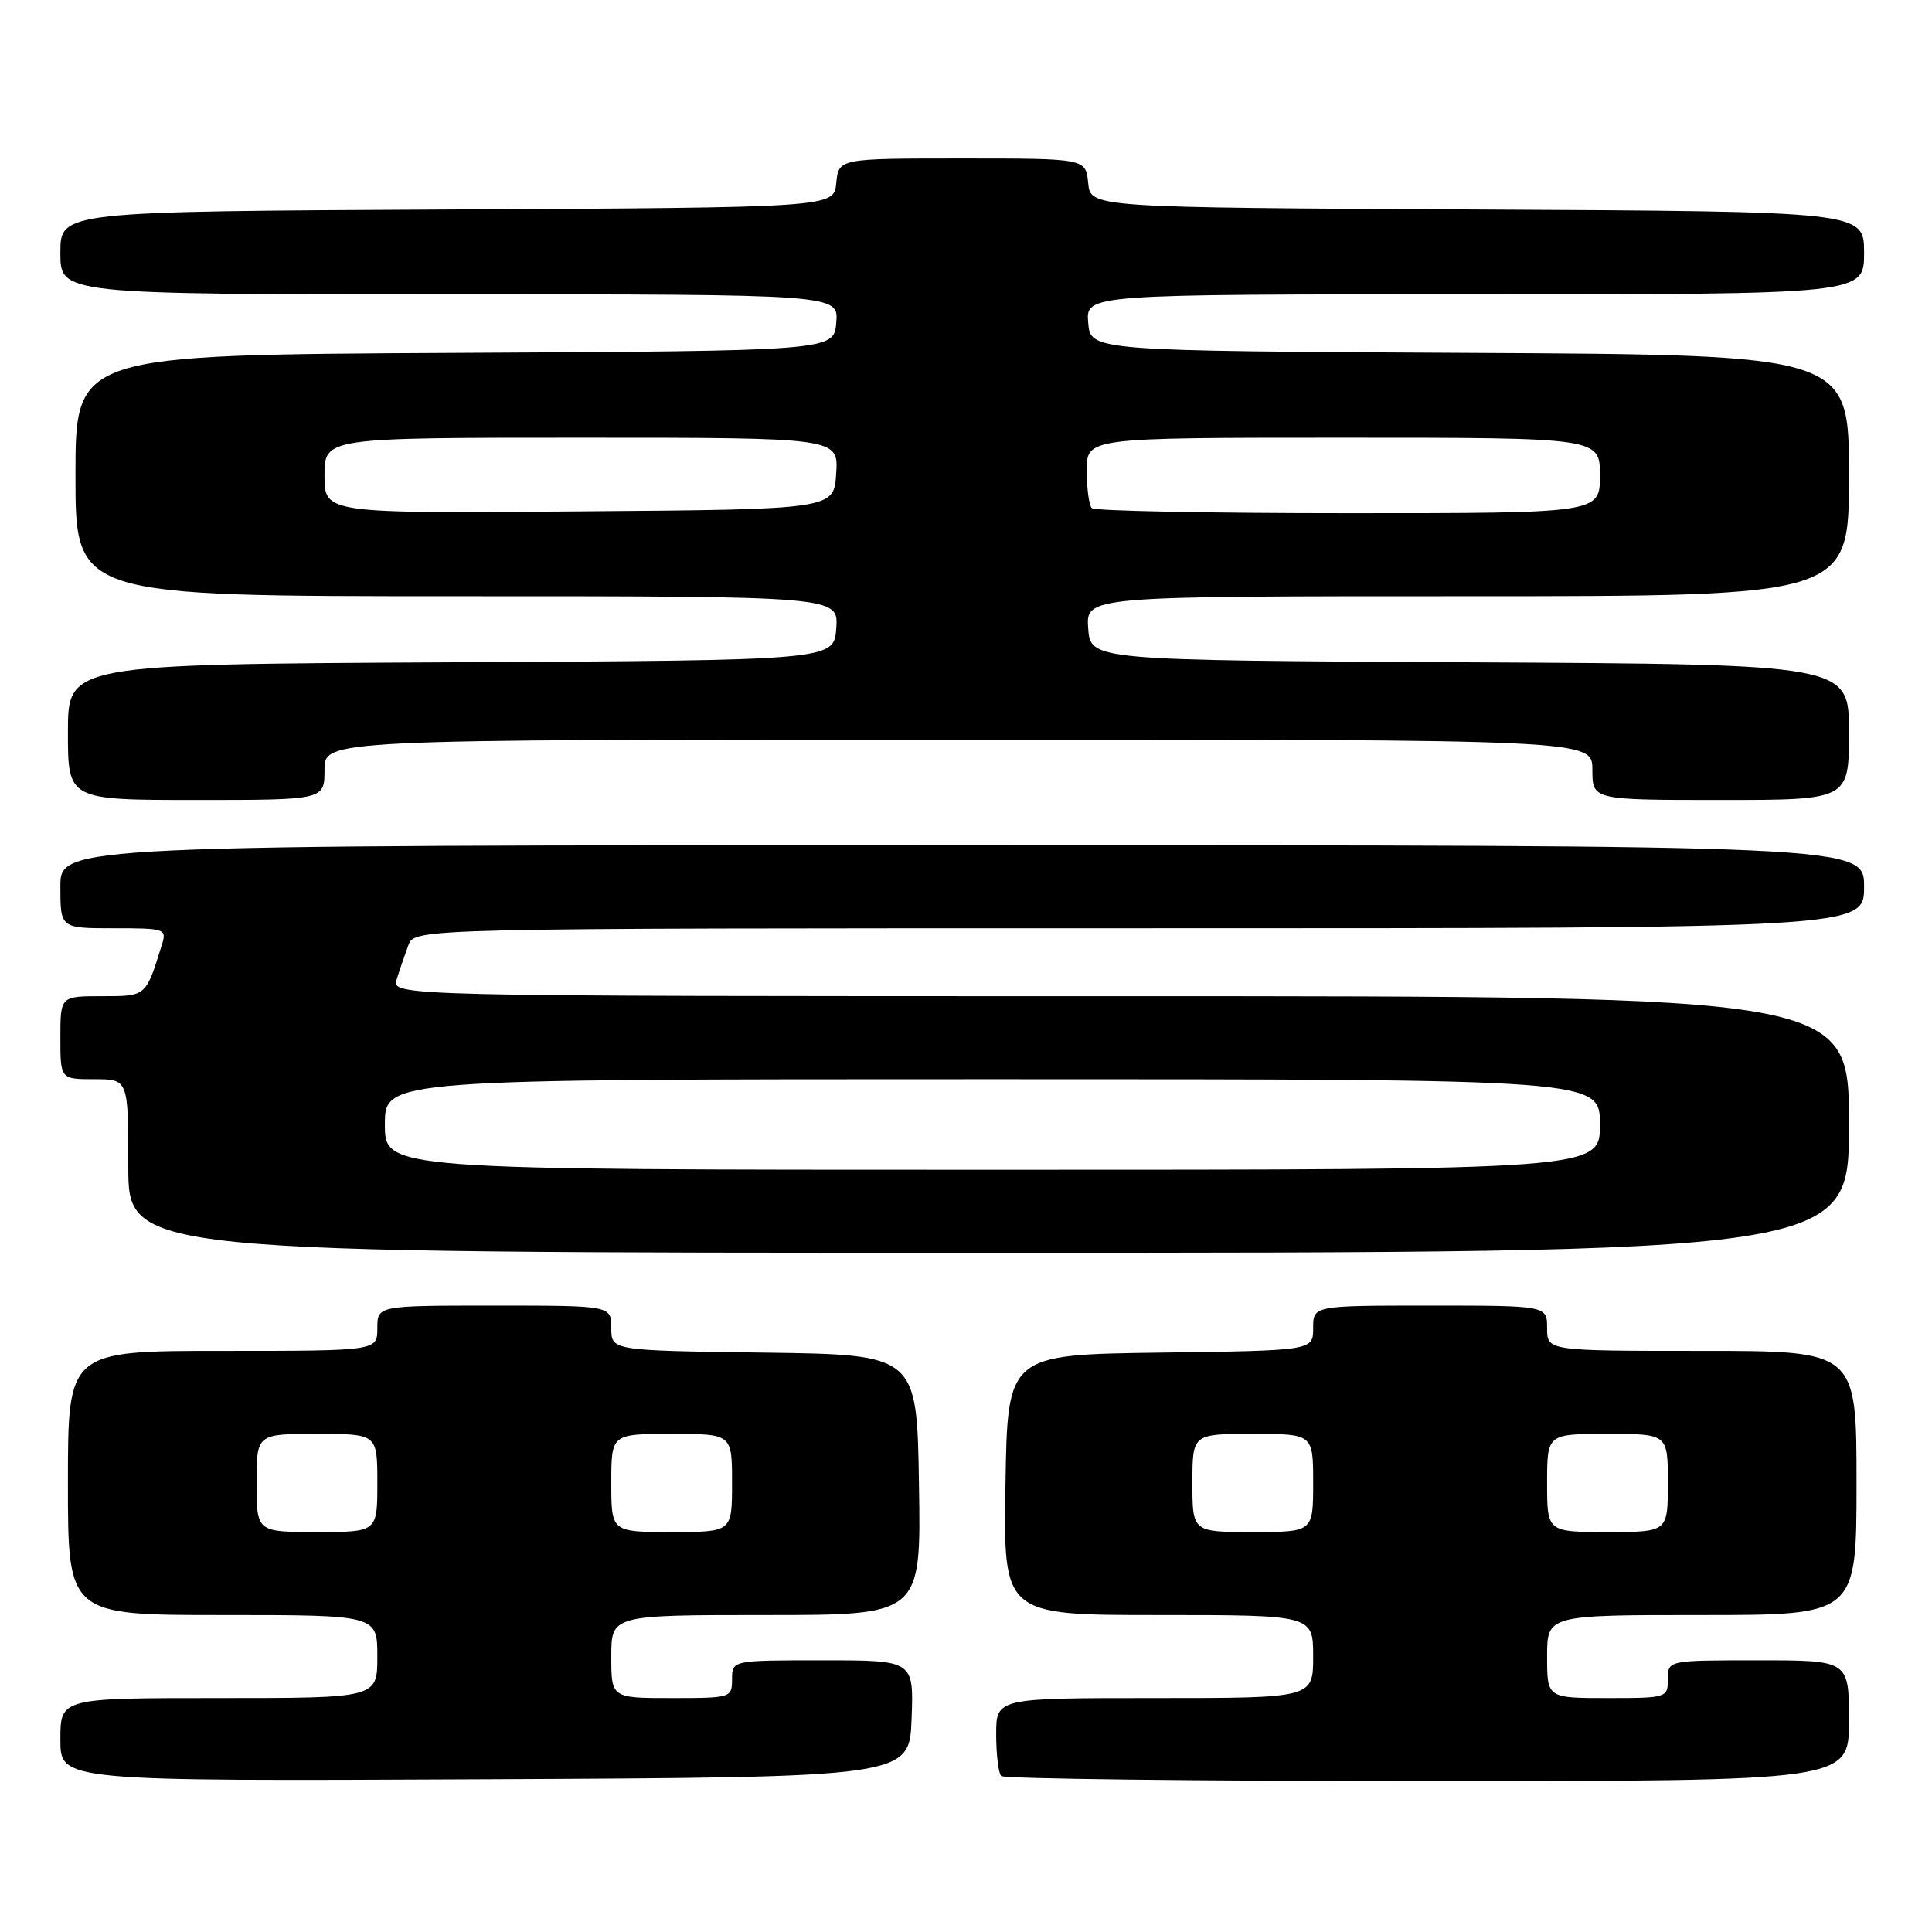 <?xml version="1.0" encoding="UTF-8" standalone="no"?>
<!DOCTYPE svg PUBLIC "-//W3C//DTD SVG 1.1//EN" "http://www.w3.org/Graphics/SVG/1.1/DTD/svg11.dtd" >
<svg xmlns="http://www.w3.org/2000/svg" xmlns:xlink="http://www.w3.org/1999/xlink" version="1.1" viewBox="0 0 256 256">
 <g >
 <path fill="currentColor"
d=" M 120.79 227.75 C 121.08 220.00 121.08 220.00 109.04 220.00 C 97.00 220.00 97.00 220.00 97.00 222.50 C 97.00 224.96 96.87 225.00 89.00 225.00 C 81.00 225.00 81.00 225.00 81.00 219.50 C 81.00 214.00 81.00 214.00 101.52 214.00 C 122.05 214.00 122.05 214.00 121.77 196.75 C 121.50 179.50 121.50 179.50 101.25 179.23 C 81.00 178.96 81.00 178.96 81.00 175.98 C 81.00 173.00 81.00 173.00 65.50 173.00 C 50.00 173.00 50.00 173.00 50.00 176.00 C 50.00 179.00 50.00 179.00 29.50 179.00 C 9.00 179.00 9.00 179.00 9.00 196.50 C 9.00 214.00 9.00 214.00 29.50 214.00 C 50.00 214.00 50.00 214.00 50.00 219.50 C 50.00 225.00 50.00 225.00 29.00 225.00 C 8.00 225.00 8.00 225.00 8.00 230.51 C 8.00 236.02 8.00 236.02 64.25 235.76 C 120.50 235.50 120.50 235.50 120.79 227.75 Z  M 245.00 228.00 C 245.00 220.00 245.00 220.00 233.00 220.00 C 221.00 220.00 221.00 220.00 221.00 222.50 C 221.00 224.96 220.87 225.00 213.00 225.00 C 205.00 225.00 205.00 225.00 205.00 219.50 C 205.00 214.00 205.00 214.00 225.50 214.00 C 246.00 214.00 246.00 214.00 246.00 196.50 C 246.00 179.00 246.00 179.00 225.50 179.00 C 205.00 179.00 205.00 179.00 205.00 176.00 C 205.00 173.00 205.00 173.00 189.50 173.00 C 174.00 173.00 174.00 173.00 174.00 175.98 C 174.00 178.96 174.00 178.96 153.75 179.23 C 133.50 179.50 133.50 179.50 133.23 196.75 C 132.95 214.00 132.95 214.00 153.48 214.00 C 174.00 214.00 174.00 214.00 174.00 219.50 C 174.00 225.00 174.00 225.00 153.00 225.00 C 132.00 225.00 132.00 225.00 132.00 229.83 C 132.00 232.49 132.30 234.97 132.67 235.33 C 133.03 235.70 158.46 236.00 189.17 236.00 C 245.00 236.00 245.00 236.00 245.00 228.00 Z  M 245.00 149.00 C 245.00 132.00 245.00 132.00 148.43 132.00 C 51.87 132.00 51.87 132.00 52.57 129.75 C 52.95 128.51 53.65 126.49 54.11 125.25 C 54.95 123.00 54.95 123.00 150.98 123.00 C 247.00 123.00 247.00 123.00 247.00 117.50 C 247.00 112.00 247.00 112.00 127.50 112.00 C 8.00 112.00 8.00 112.00 8.00 117.50 C 8.00 123.00 8.00 123.00 15.07 123.00 C 21.94 123.00 22.12 123.06 21.43 125.25 C 19.31 132.07 19.39 132.00 13.52 132.00 C 8.00 132.00 8.00 132.00 8.00 137.50 C 8.00 143.00 8.00 143.00 12.50 143.00 C 17.00 143.00 17.00 143.00 17.00 154.50 C 17.00 166.00 17.00 166.00 131.00 166.00 C 245.00 166.00 245.00 166.00 245.00 149.00 Z  M 43.00 102.00 C 43.00 98.00 43.00 98.00 127.00 98.00 C 211.00 98.00 211.00 98.00 211.00 102.00 C 211.00 106.00 211.00 106.00 228.00 106.00 C 245.00 106.00 245.00 106.00 245.00 97.01 C 245.00 88.02 245.00 88.02 194.75 87.76 C 144.50 87.50 144.50 87.50 144.19 83.25 C 143.89 79.00 143.89 79.00 194.44 79.00 C 245.00 79.00 245.00 79.00 245.00 63.01 C 245.00 47.02 245.00 47.02 194.75 46.76 C 144.50 46.50 144.50 46.50 144.19 42.75 C 143.88 39.00 143.88 39.00 195.44 39.00 C 247.00 39.00 247.00 39.00 247.00 33.51 C 247.00 28.02 247.00 28.02 195.75 27.76 C 144.50 27.50 144.50 27.50 144.19 24.25 C 143.87 21.00 143.87 21.00 127.50 21.00 C 111.13 21.00 111.13 21.00 110.81 24.25 C 110.50 27.50 110.50 27.50 59.25 27.76 C 8.00 28.02 8.00 28.02 8.00 33.51 C 8.00 39.00 8.00 39.00 59.56 39.00 C 111.12 39.00 111.12 39.00 110.81 42.75 C 110.50 46.50 110.50 46.50 60.25 46.76 C 10.00 47.02 10.00 47.02 10.00 63.01 C 10.00 79.00 10.00 79.00 60.56 79.00 C 111.11 79.00 111.11 79.00 110.81 83.25 C 110.50 87.50 110.50 87.50 59.75 87.76 C 9.00 88.02 9.00 88.02 9.00 97.01 C 9.00 106.00 9.00 106.00 26.00 106.00 C 43.00 106.00 43.00 106.00 43.00 102.00 Z  M 34.00 196.50 C 34.00 190.00 34.00 190.00 42.00 190.00 C 50.00 190.00 50.00 190.00 50.00 196.50 C 50.00 203.00 50.00 203.00 42.00 203.00 C 34.00 203.00 34.00 203.00 34.00 196.50 Z  M 81.00 196.50 C 81.00 190.00 81.00 190.00 89.00 190.00 C 97.00 190.00 97.00 190.00 97.00 196.50 C 97.00 203.00 97.00 203.00 89.00 203.00 C 81.00 203.00 81.00 203.00 81.00 196.50 Z  M 158.00 196.50 C 158.00 190.00 158.00 190.00 166.00 190.00 C 174.00 190.00 174.00 190.00 174.00 196.50 C 174.00 203.00 174.00 203.00 166.00 203.00 C 158.00 203.00 158.00 203.00 158.00 196.50 Z  M 205.00 196.50 C 205.00 190.00 205.00 190.00 213.00 190.00 C 221.00 190.00 221.00 190.00 221.00 196.50 C 221.00 203.00 221.00 203.00 213.00 203.00 C 205.00 203.00 205.00 203.00 205.00 196.50 Z  M 51.00 149.00 C 51.00 143.00 51.00 143.00 131.50 143.00 C 212.00 143.00 212.00 143.00 212.00 149.00 C 212.00 155.00 212.00 155.00 131.50 155.00 C 51.00 155.00 51.00 155.00 51.00 149.00 Z  M 43.00 63.01 C 43.00 58.00 43.00 58.00 77.05 58.00 C 111.11 58.00 111.11 58.00 110.80 62.75 C 110.50 67.50 110.50 67.50 76.75 67.76 C 43.00 68.03 43.00 68.03 43.00 63.01 Z  M 144.67 67.33 C 144.30 66.97 144.00 64.72 144.00 62.33 C 144.00 58.00 144.00 58.00 178.00 58.00 C 212.00 58.00 212.00 58.00 212.00 63.00 C 212.00 68.00 212.00 68.00 178.67 68.00 C 160.33 68.00 145.03 67.70 144.67 67.33 Z "/>
</g>
</svg>